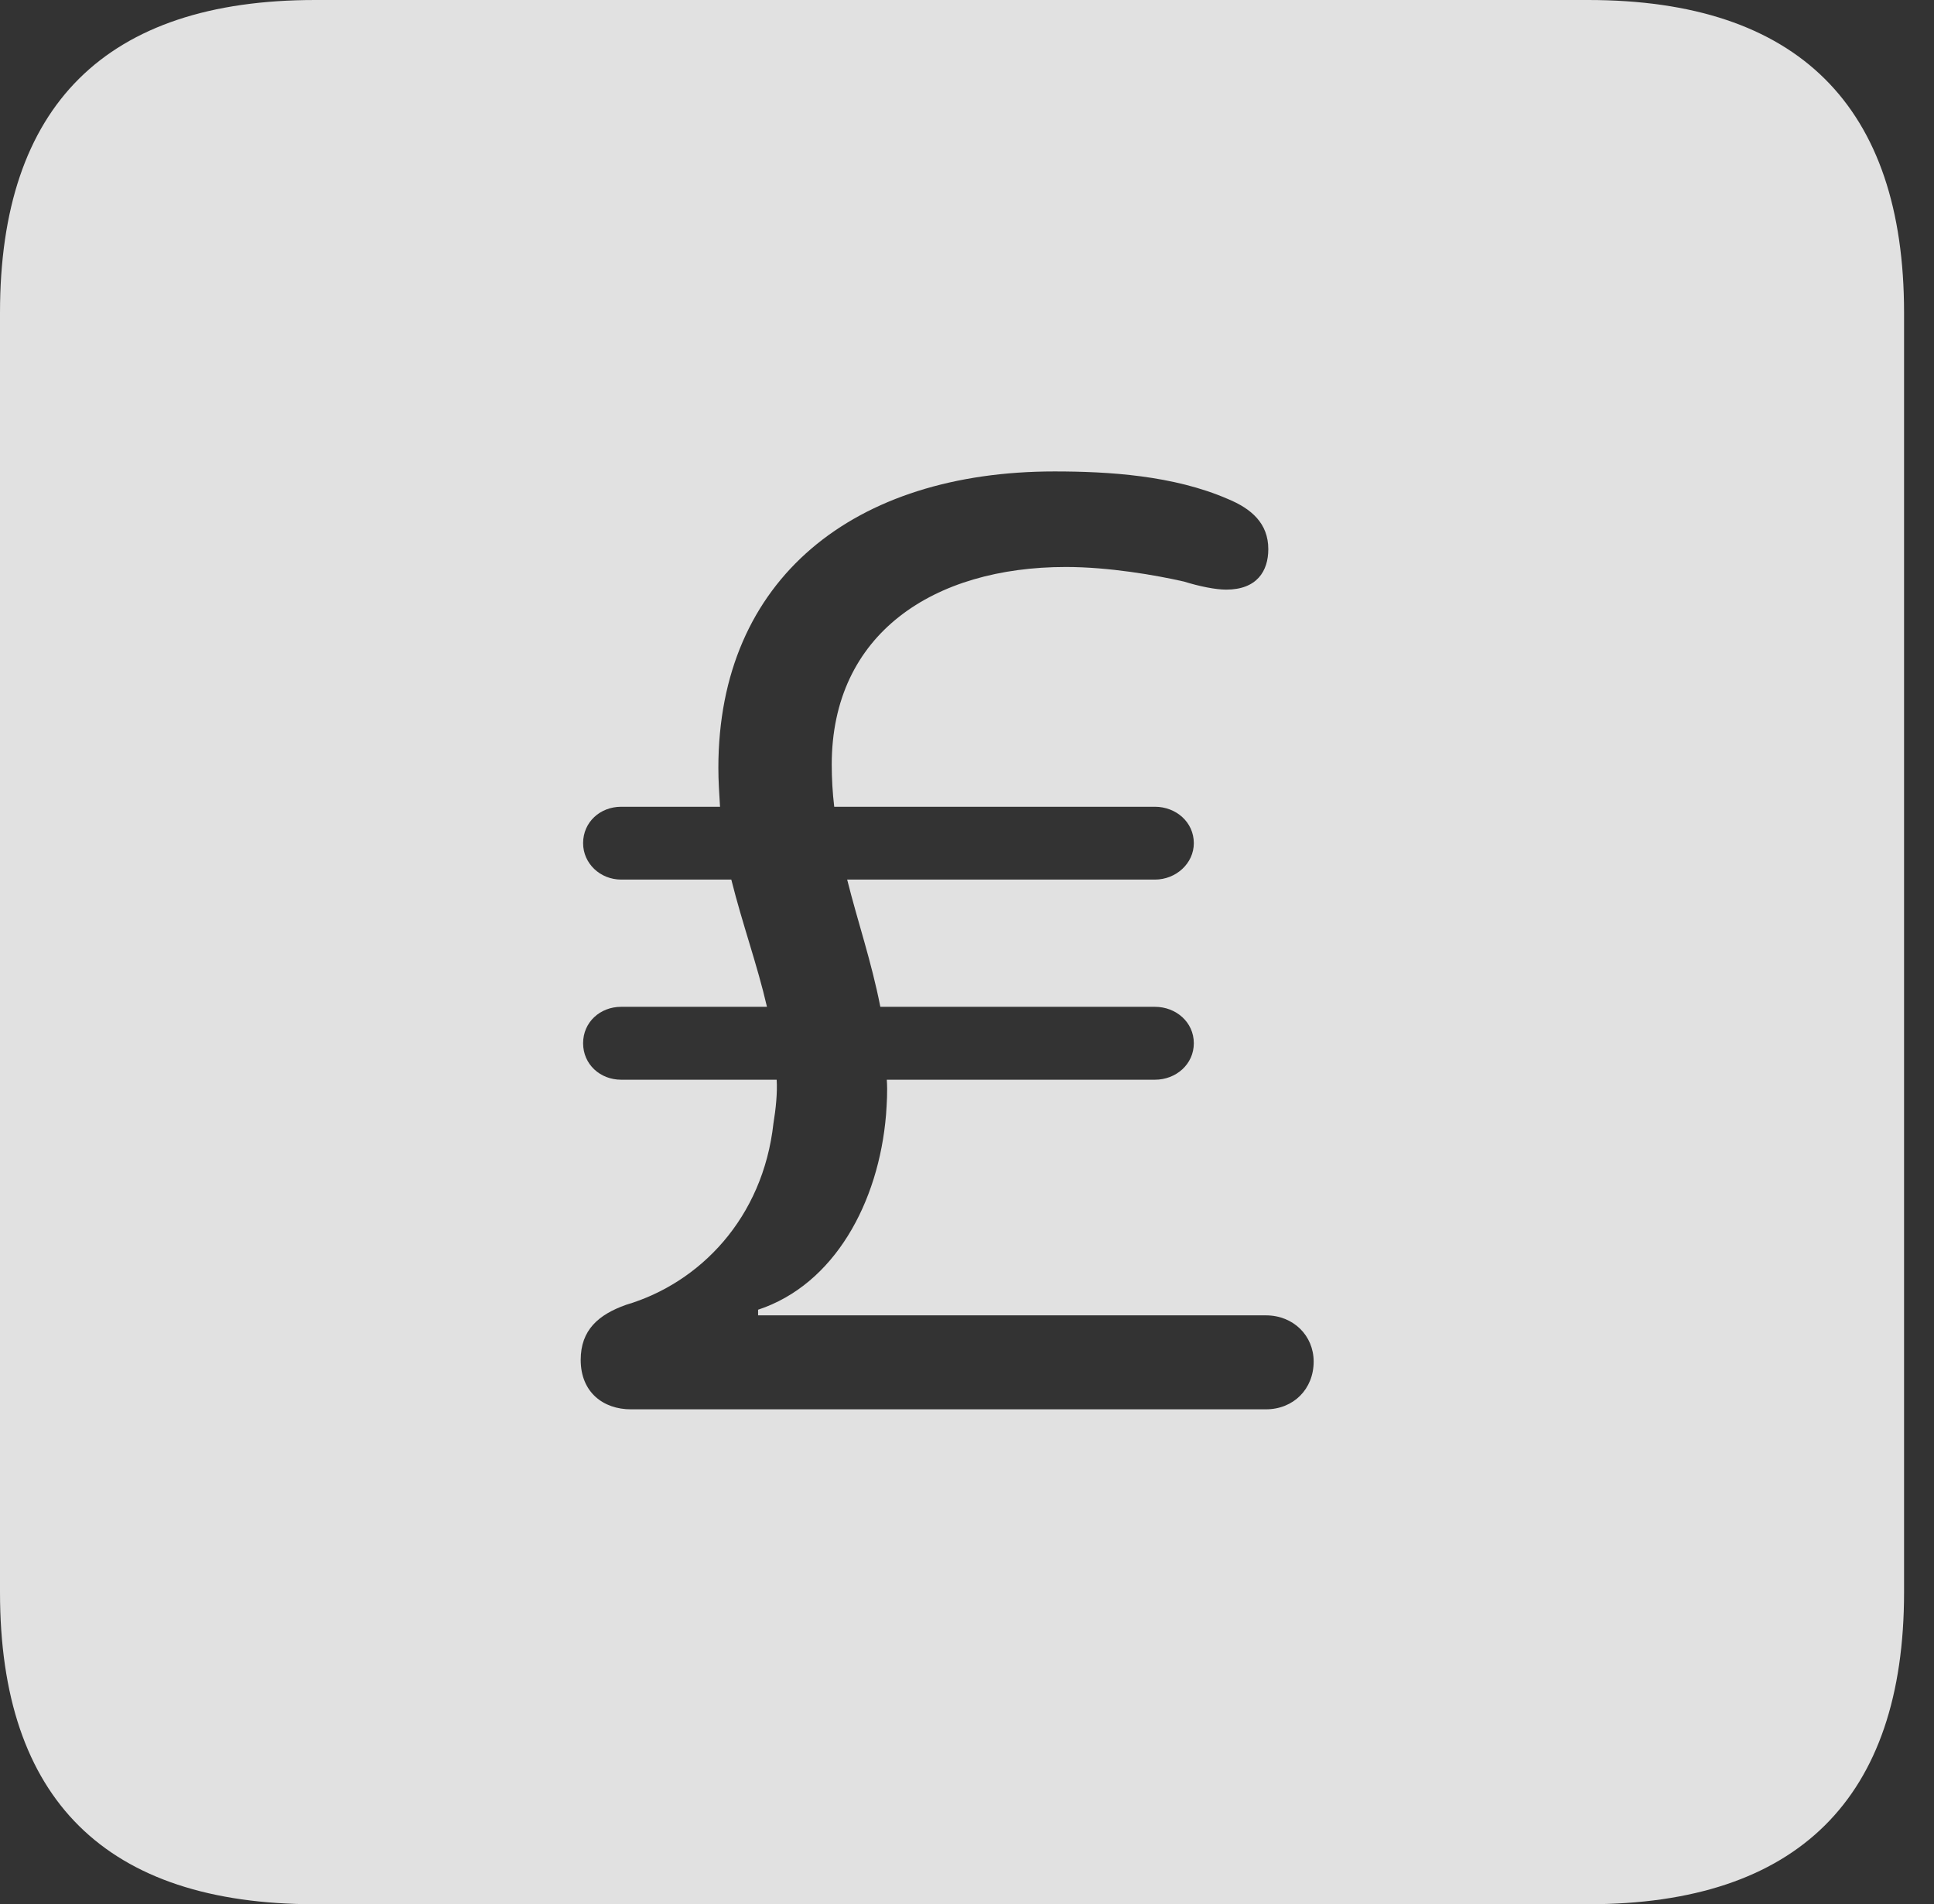 <?xml version="1.0" encoding="UTF-8"?>
<!--Generator: Apple Native CoreSVG 341-->
<!DOCTYPE svg
PUBLIC "-//W3C//DTD SVG 1.1//EN"
       "http://www.w3.org/Graphics/SVG/1.1/DTD/svg11.dtd">
<svg version="1.1" xmlns="http://www.w3.org/2000/svg" xmlns:xlink="http://www.w3.org/1999/xlink" viewBox="0 0 23.32 22.959">
 <rect x="0" y="0" width="23.32" height="22.959" fill="#333333" stroke="none"/>
 <g>
  <rect height="22.959" opacity="0" width="23.32" x="0" y="0"/>
  <path d="M22.959 3.77L22.959 19.199C22.959 21.68 21.68 22.959 19.15 22.959L3.799 22.959C1.279 22.959 0 21.699 0 19.199L0 3.77C0 1.27 1.279 0 3.799 0L19.15 0C21.68 0 22.959 1.279 22.959 3.77ZM8.662 9.258C8.662 9.414 8.672 9.561 8.682 9.727L7.49 9.727C7.236 9.727 7.031 9.912 7.031 10.166C7.031 10.41 7.236 10.605 7.49 10.605L8.818 10.605C8.955 11.152 9.131 11.631 9.248 12.139L7.49 12.139C7.236 12.139 7.031 12.324 7.031 12.578C7.031 12.832 7.236 13.018 7.49 13.018L9.365 13.018C9.375 13.174 9.355 13.369 9.326 13.545C9.199 14.688 8.438 15.469 7.549 15.732C7.217 15.85 7.002 16.035 7.002 16.396C7.002 16.787 7.275 16.992 7.607 16.992L15.264 16.992C15.596 16.992 15.84 16.748 15.84 16.416C15.84 16.104 15.596 15.859 15.264 15.859L9.141 15.859L9.141 15.791C10.059 15.488 10.596 14.502 10.684 13.438C10.693 13.301 10.703 13.164 10.693 13.018L13.926 13.018C14.18 13.018 14.395 12.832 14.395 12.578C14.395 12.324 14.18 12.139 13.926 12.139L10.615 12.139C10.508 11.592 10.342 11.113 10.215 10.605L13.926 10.605C14.18 10.605 14.395 10.41 14.395 10.166C14.395 9.912 14.18 9.727 13.926 9.727L10.059 9.727C10.039 9.561 10.029 9.385 10.029 9.219C10.029 7.637 11.26 6.836 12.852 6.836C13.369 6.836 13.935 6.934 14.277 7.012C14.463 7.07 14.658 7.109 14.785 7.109C15.156 7.109 15.293 6.885 15.293 6.621C15.293 6.309 15.088 6.133 14.805 6.016C14.15 5.732 13.369 5.684 12.715 5.684C10.303 5.684 8.662 6.973 8.662 9.258Z" fill="white" fill-opacity="0.85"/>
 </g>
</svg>
